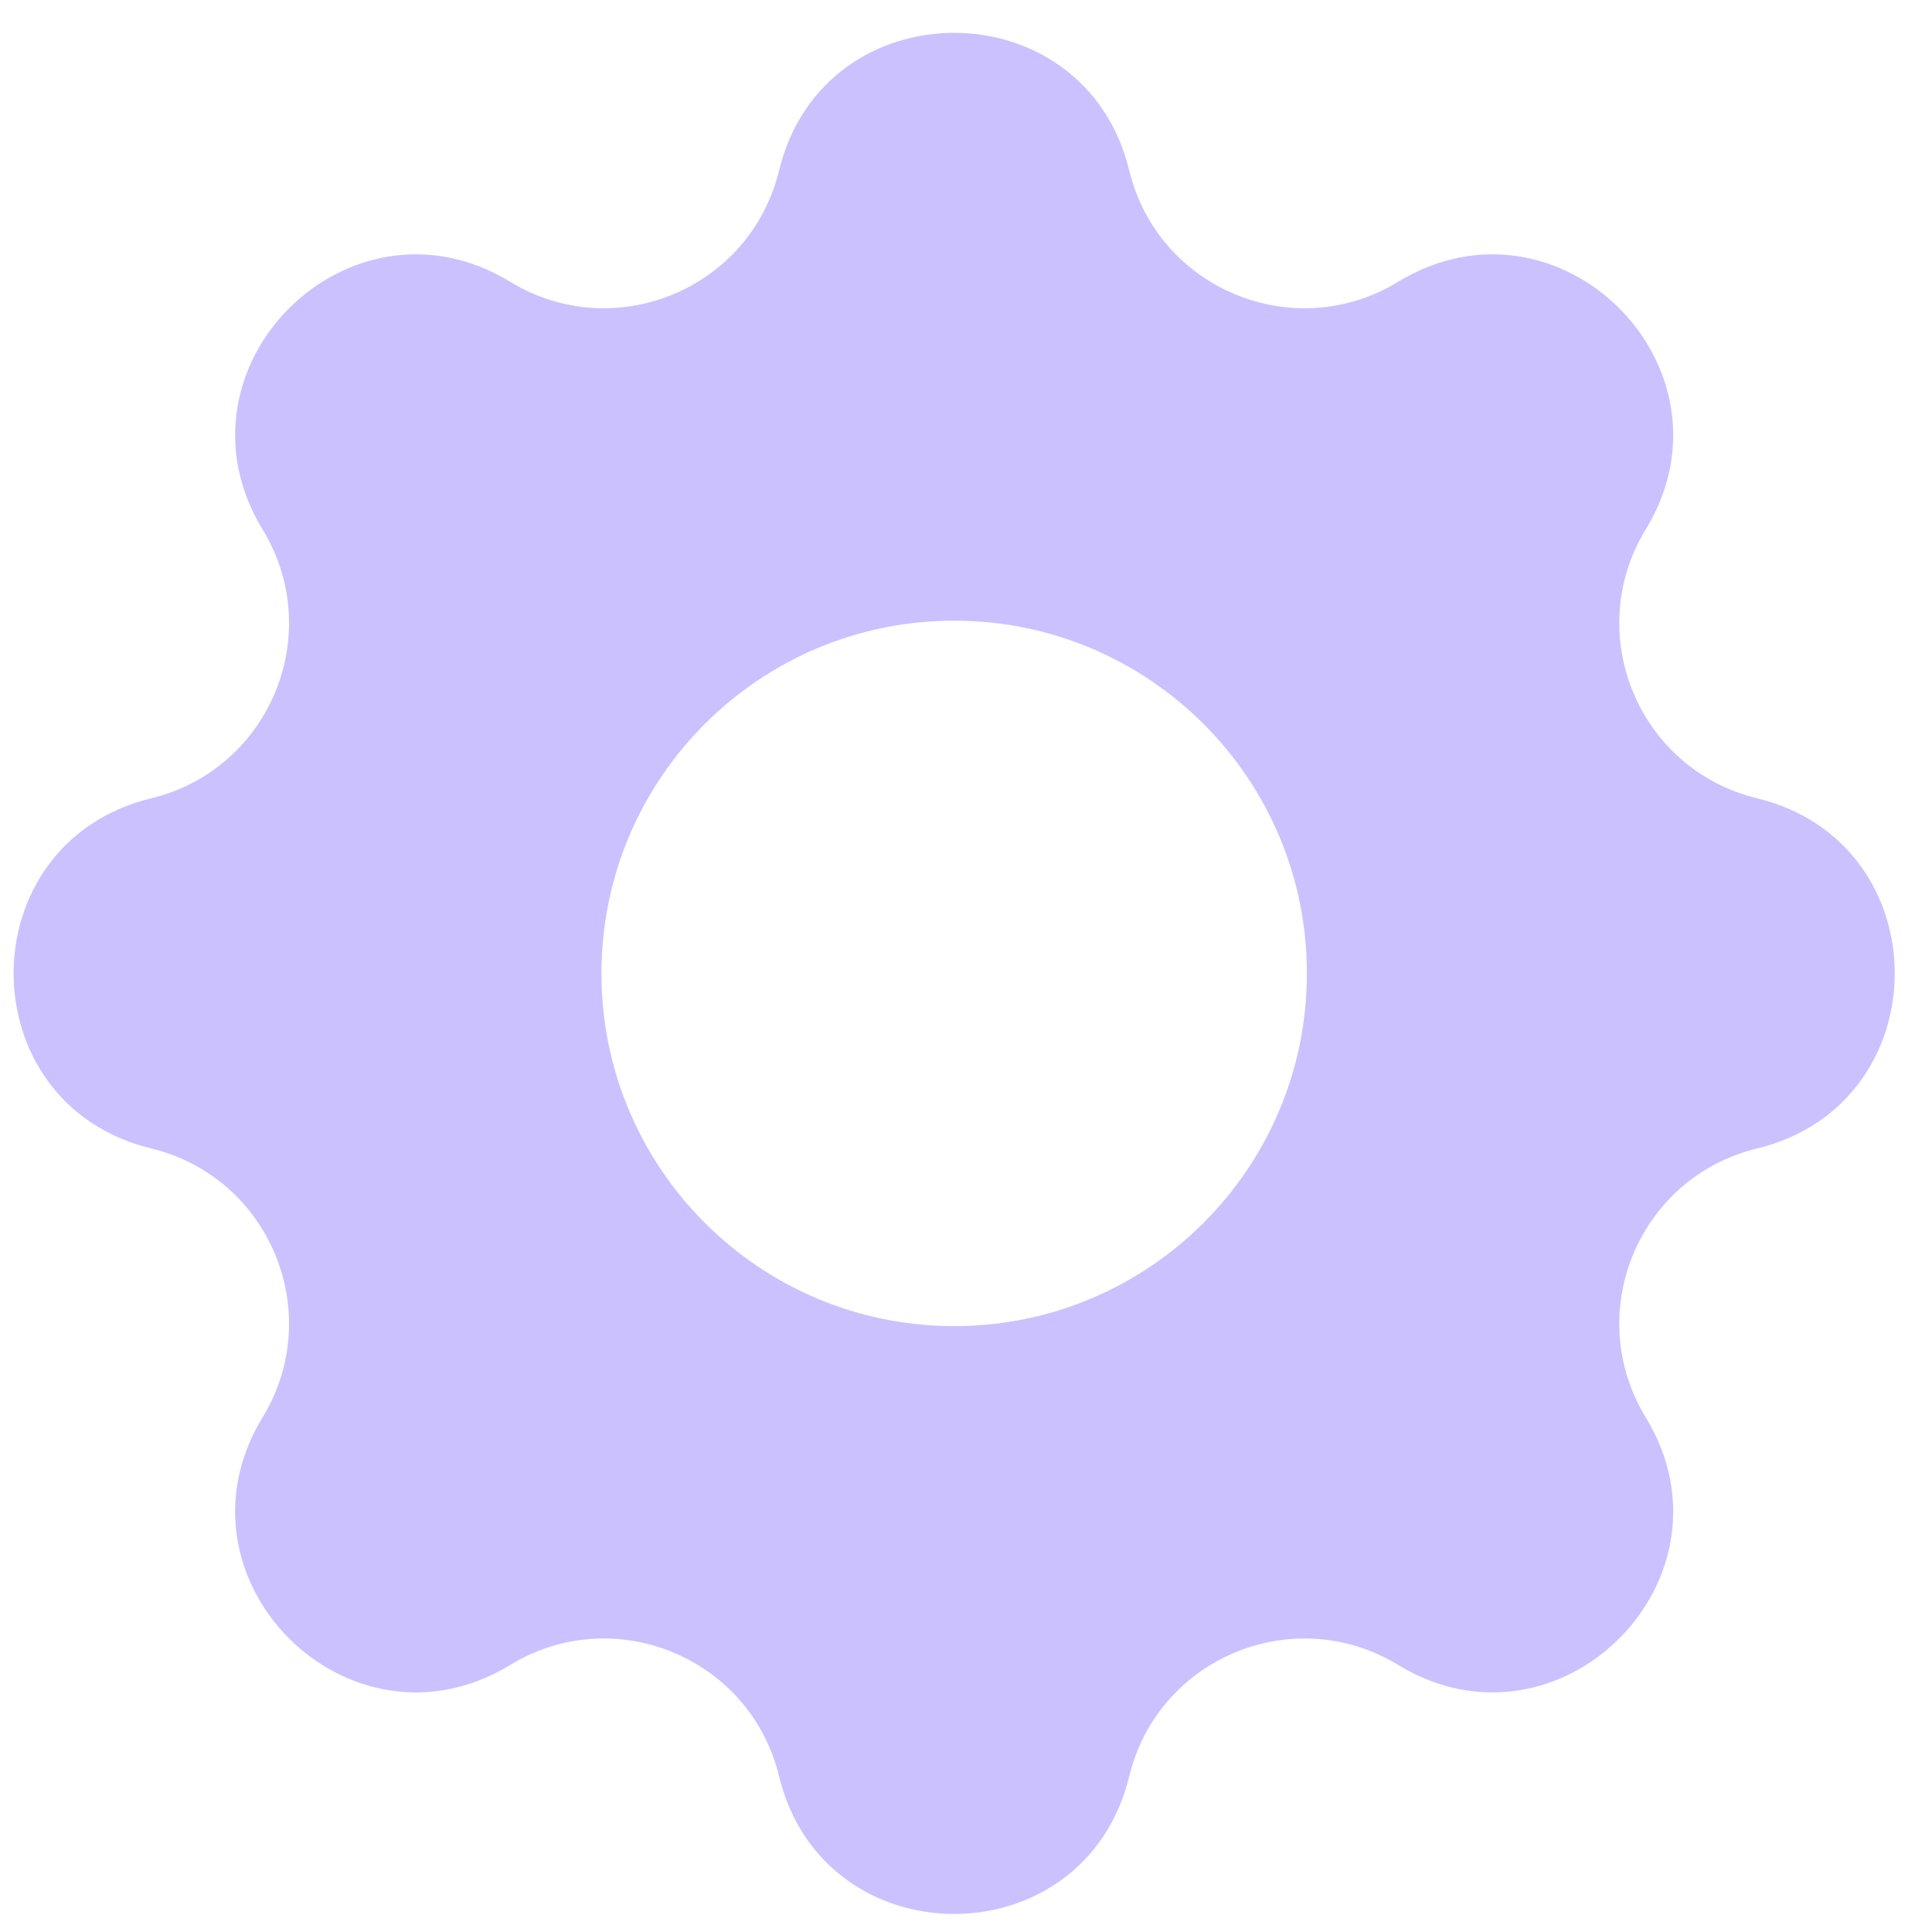 <svg width="38" height="38" viewBox="0 0 38 38" fill="none" xmlns="http://www.w3.org/2000/svg">
<path fill-rule="evenodd" clip-rule="evenodd" d="M22.211 3.353C21.334 -0.257 16.2 -0.257 15.323 3.353C14.757 5.685 12.085 6.792 10.036 5.543C6.863 3.61 3.232 7.241 5.165 10.414C6.414 12.463 5.307 15.135 2.975 15.701C-0.635 16.578 -0.635 21.712 2.975 22.589C5.307 23.155 6.414 25.827 5.165 27.877C3.232 31.049 6.863 34.68 10.036 32.747C12.085 31.498 14.757 32.605 15.323 34.937C16.2 38.548 21.334 38.548 22.211 34.937C22.777 32.605 25.449 31.498 27.499 32.747C30.672 34.68 34.302 31.049 32.369 27.877C31.12 25.827 32.227 23.155 34.559 22.589C38.17 21.712 38.17 16.578 34.559 15.701C32.227 15.135 31.12 12.463 32.369 10.414C34.302 7.241 30.672 3.61 27.499 5.543C25.449 6.792 22.777 5.685 22.211 3.353ZM18.767 26.083C22.599 26.083 25.705 22.977 25.705 19.145C25.705 15.314 22.599 12.208 18.767 12.208C14.936 12.208 11.83 15.314 11.83 19.145C11.83 22.977 14.936 26.083 18.767 26.083Z" fill="#CCC1FF"/>
</svg>
